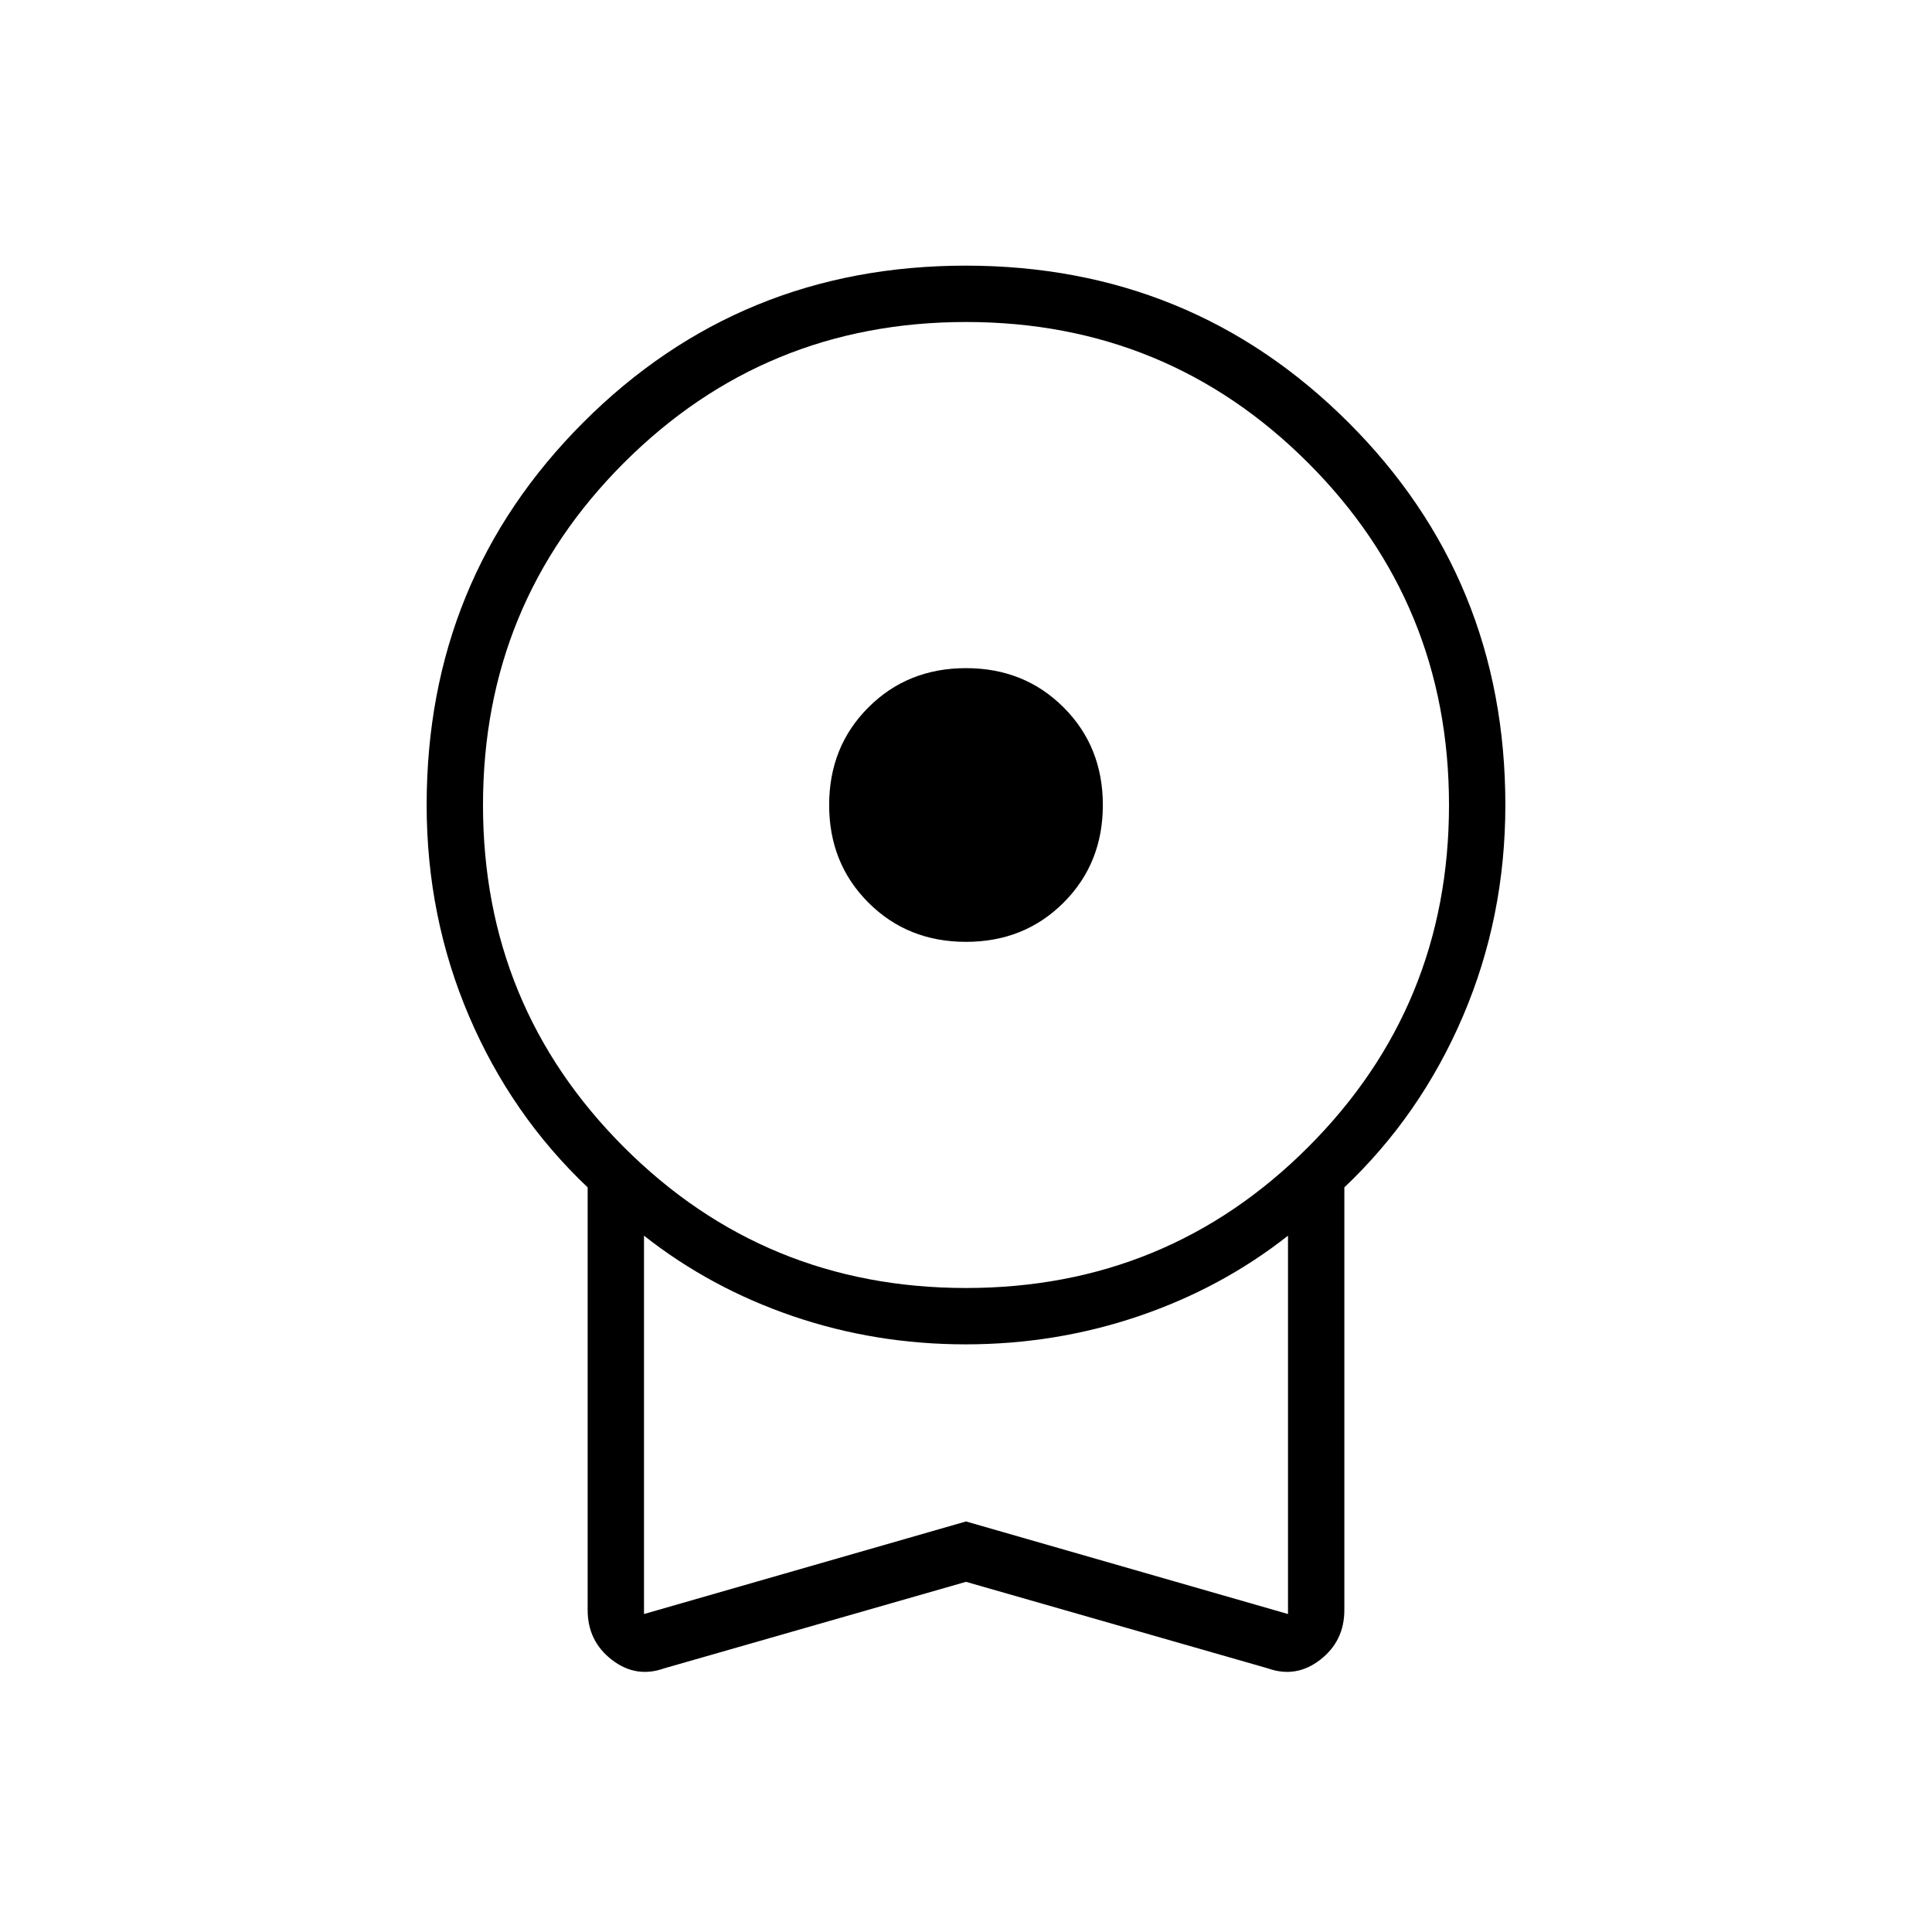 <svg xmlns="http://www.w3.org/2000/svg" height="24" viewBox="0 -960 960 960" width="24"><path d="M480-492q-29 0-48.5-19.5T412-560q0-29 19.5-48.5T480-628q29 0 48.5 19.5T548-560q0 29-19.5 48.5T480-492Zm0 318-150 43q-14 5-26-4.27-12-9.28-12-24.73v-210q-38-36-59-85.21-21-49.2-21-104.79 0-112.22 77.84-190.11 77.84-77.89 190-77.89T670-750.11q78 77.89 78 190.11 0 55.59-21 104.79Q706-406 668-370v210q0 15.45-12 24.73-12 9.27-26 4.27l-150-43Zm0-146q100 0 170-70t70-170q0-100-70-170t-170-70q-100 0-170 70t-70 170q0 100 70 170t170 70ZM320-158l160-46 160 46v-188q-33 26-74.22 40t-86 14Q435-292 394-306t-74-40v188Zm160-94Z"/></svg>